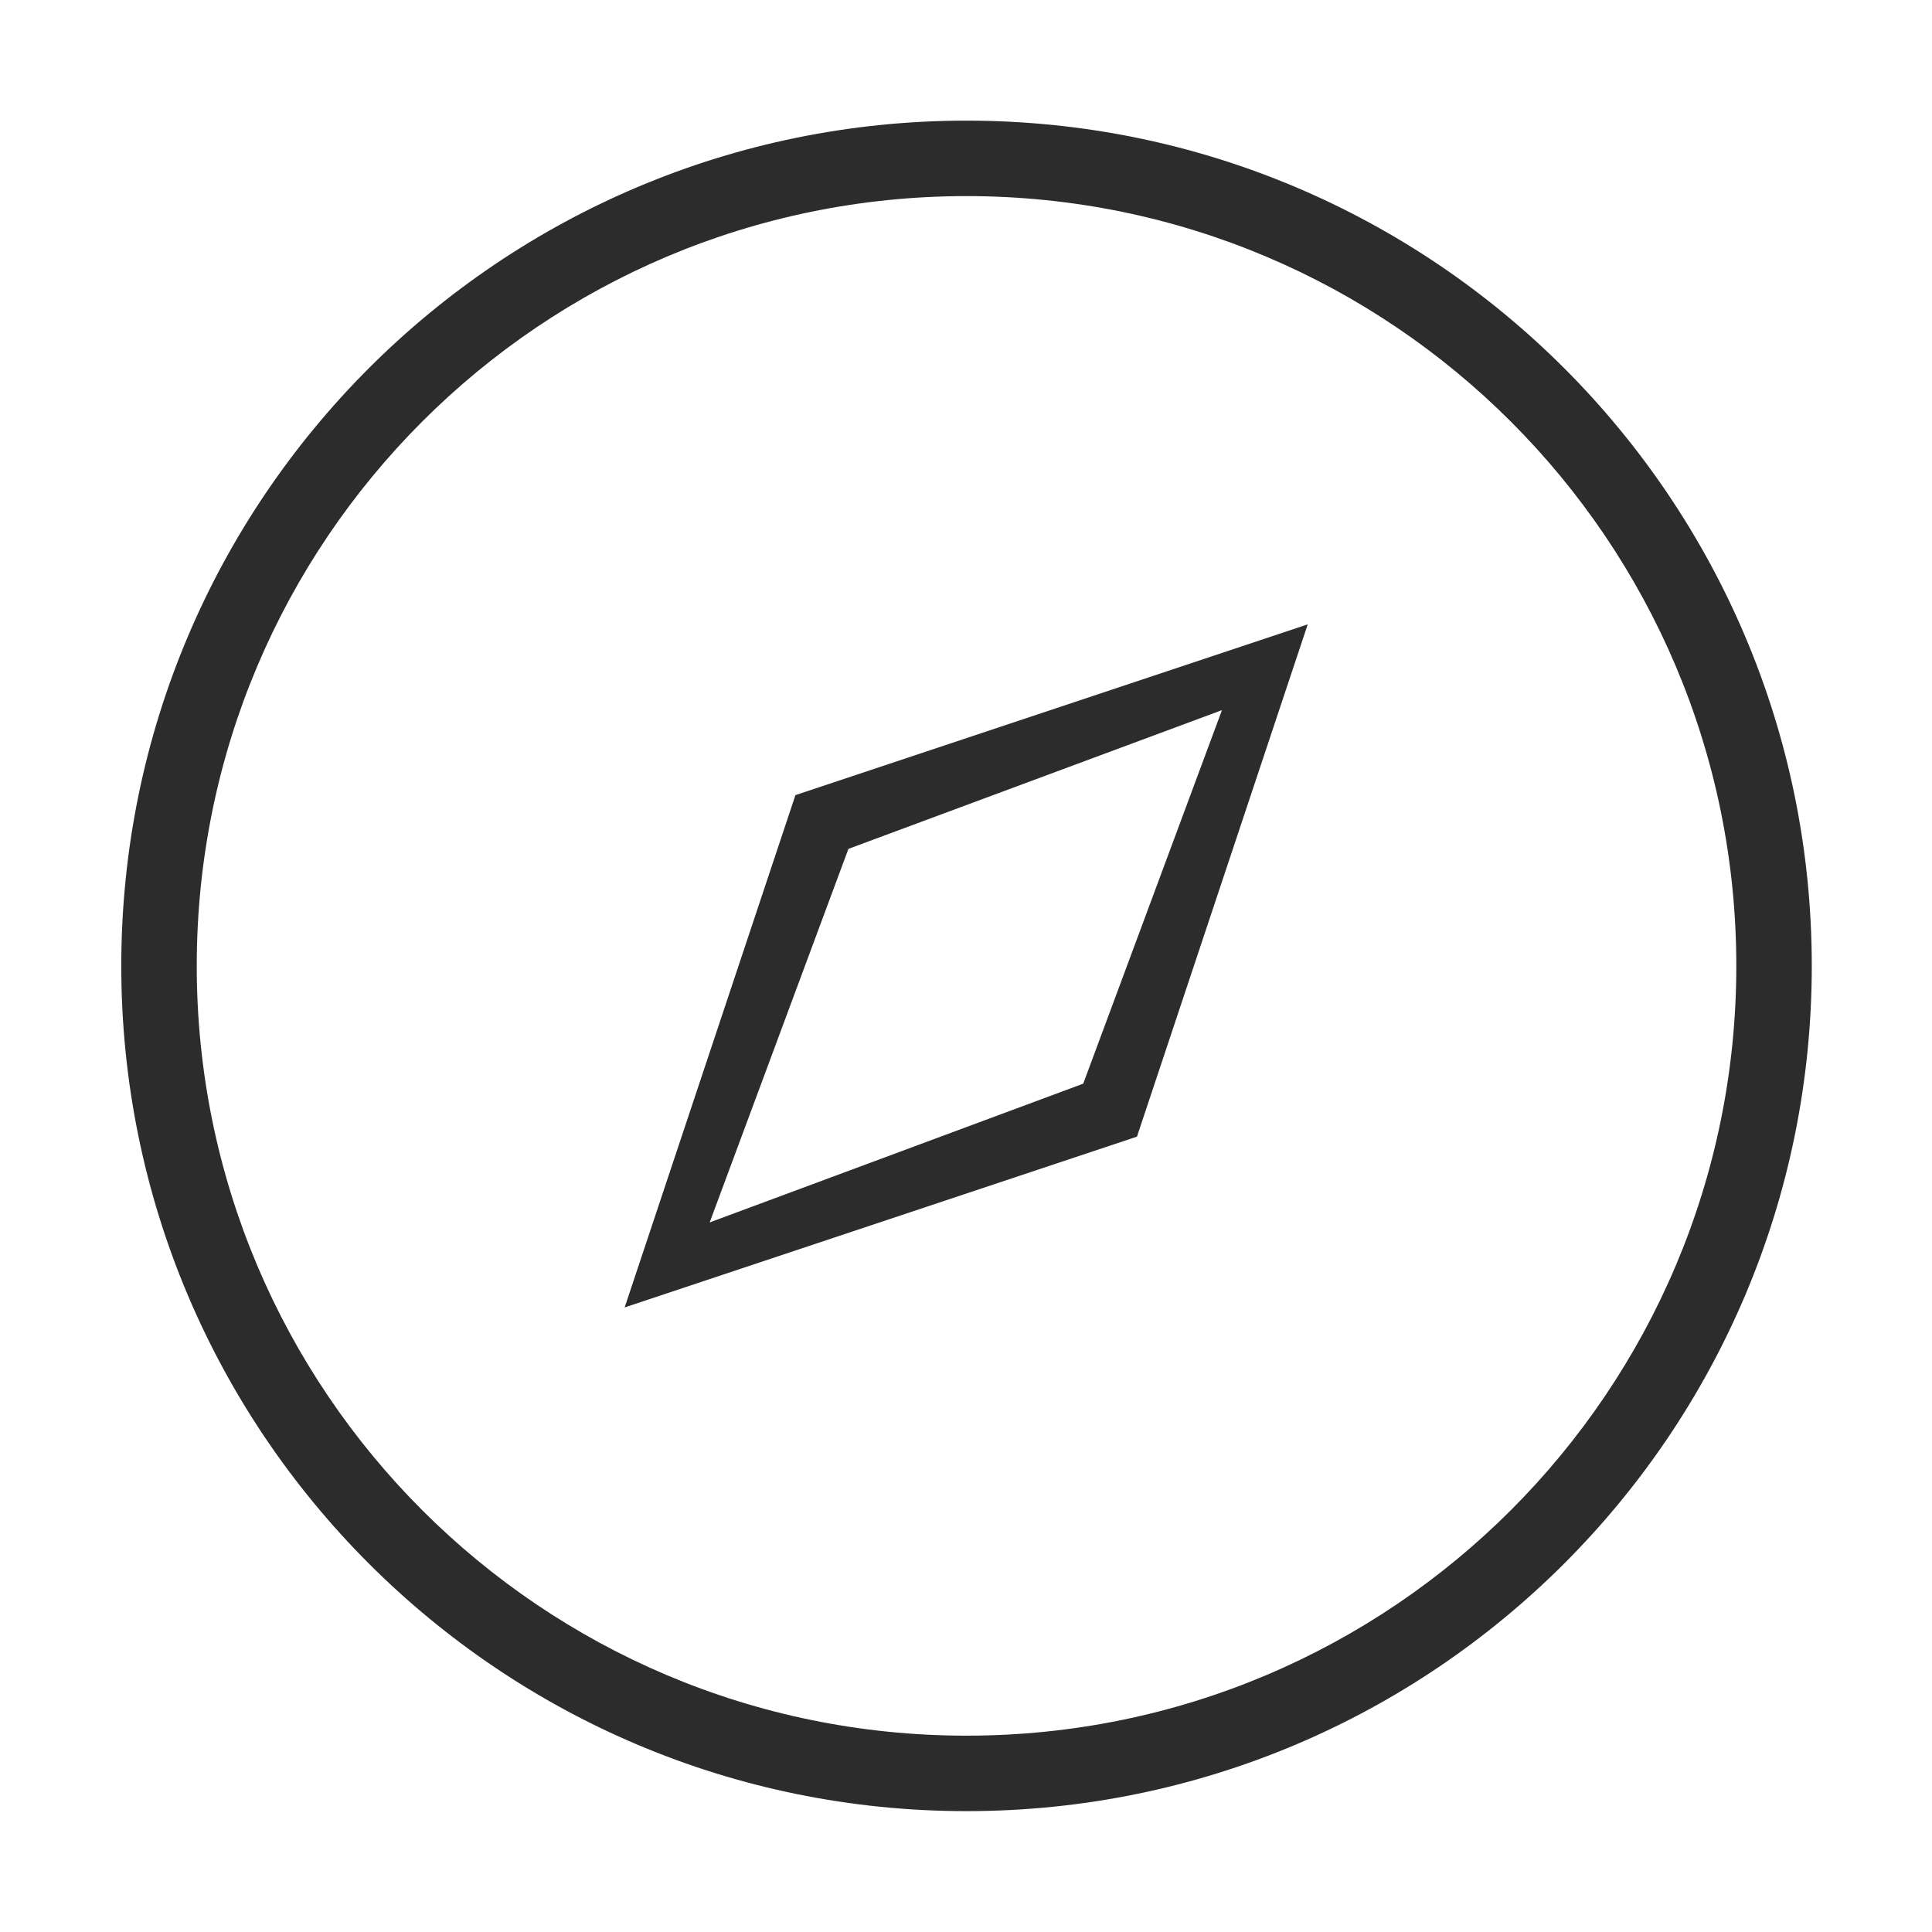 <?xml version="1.0" standalone="no"?><!DOCTYPE svg PUBLIC "-//W3C//DTD SVG 1.1//EN" "http://www.w3.org/Graphics/SVG/1.1/DTD/svg11.dtd"><svg t="1566350638998" class="icon" viewBox="0 0 1024 1024" version="1.1" xmlns="http://www.w3.org/2000/svg" p-id="7158" width="48" height="48" xmlns:xlink="http://www.w3.org/1999/xlink"><defs><style type="text/css"></style></defs><path d="M512.28 63.94c-247.42 0-448 200.58-448 448s200.58 448 448 448 448-200.58 448-448-200.57-448-448-448z m0 856c-225.33 0-408-182.67-408-408s182.67-408 408-408 408 182.67 408 408-182.66 408-408 408z" p-id="7159" fill="#2c2c2c"></path><path d="M331.08 692.97l271.53-90.51 90.51-271.53-271.53 90.51-90.51 271.53z m316.59-316.59l-73.54 197.99-197.99 73.54 73.54-197.99 197.99-73.54z" p-id="7160" fill="#2c2c2c"></path></svg>